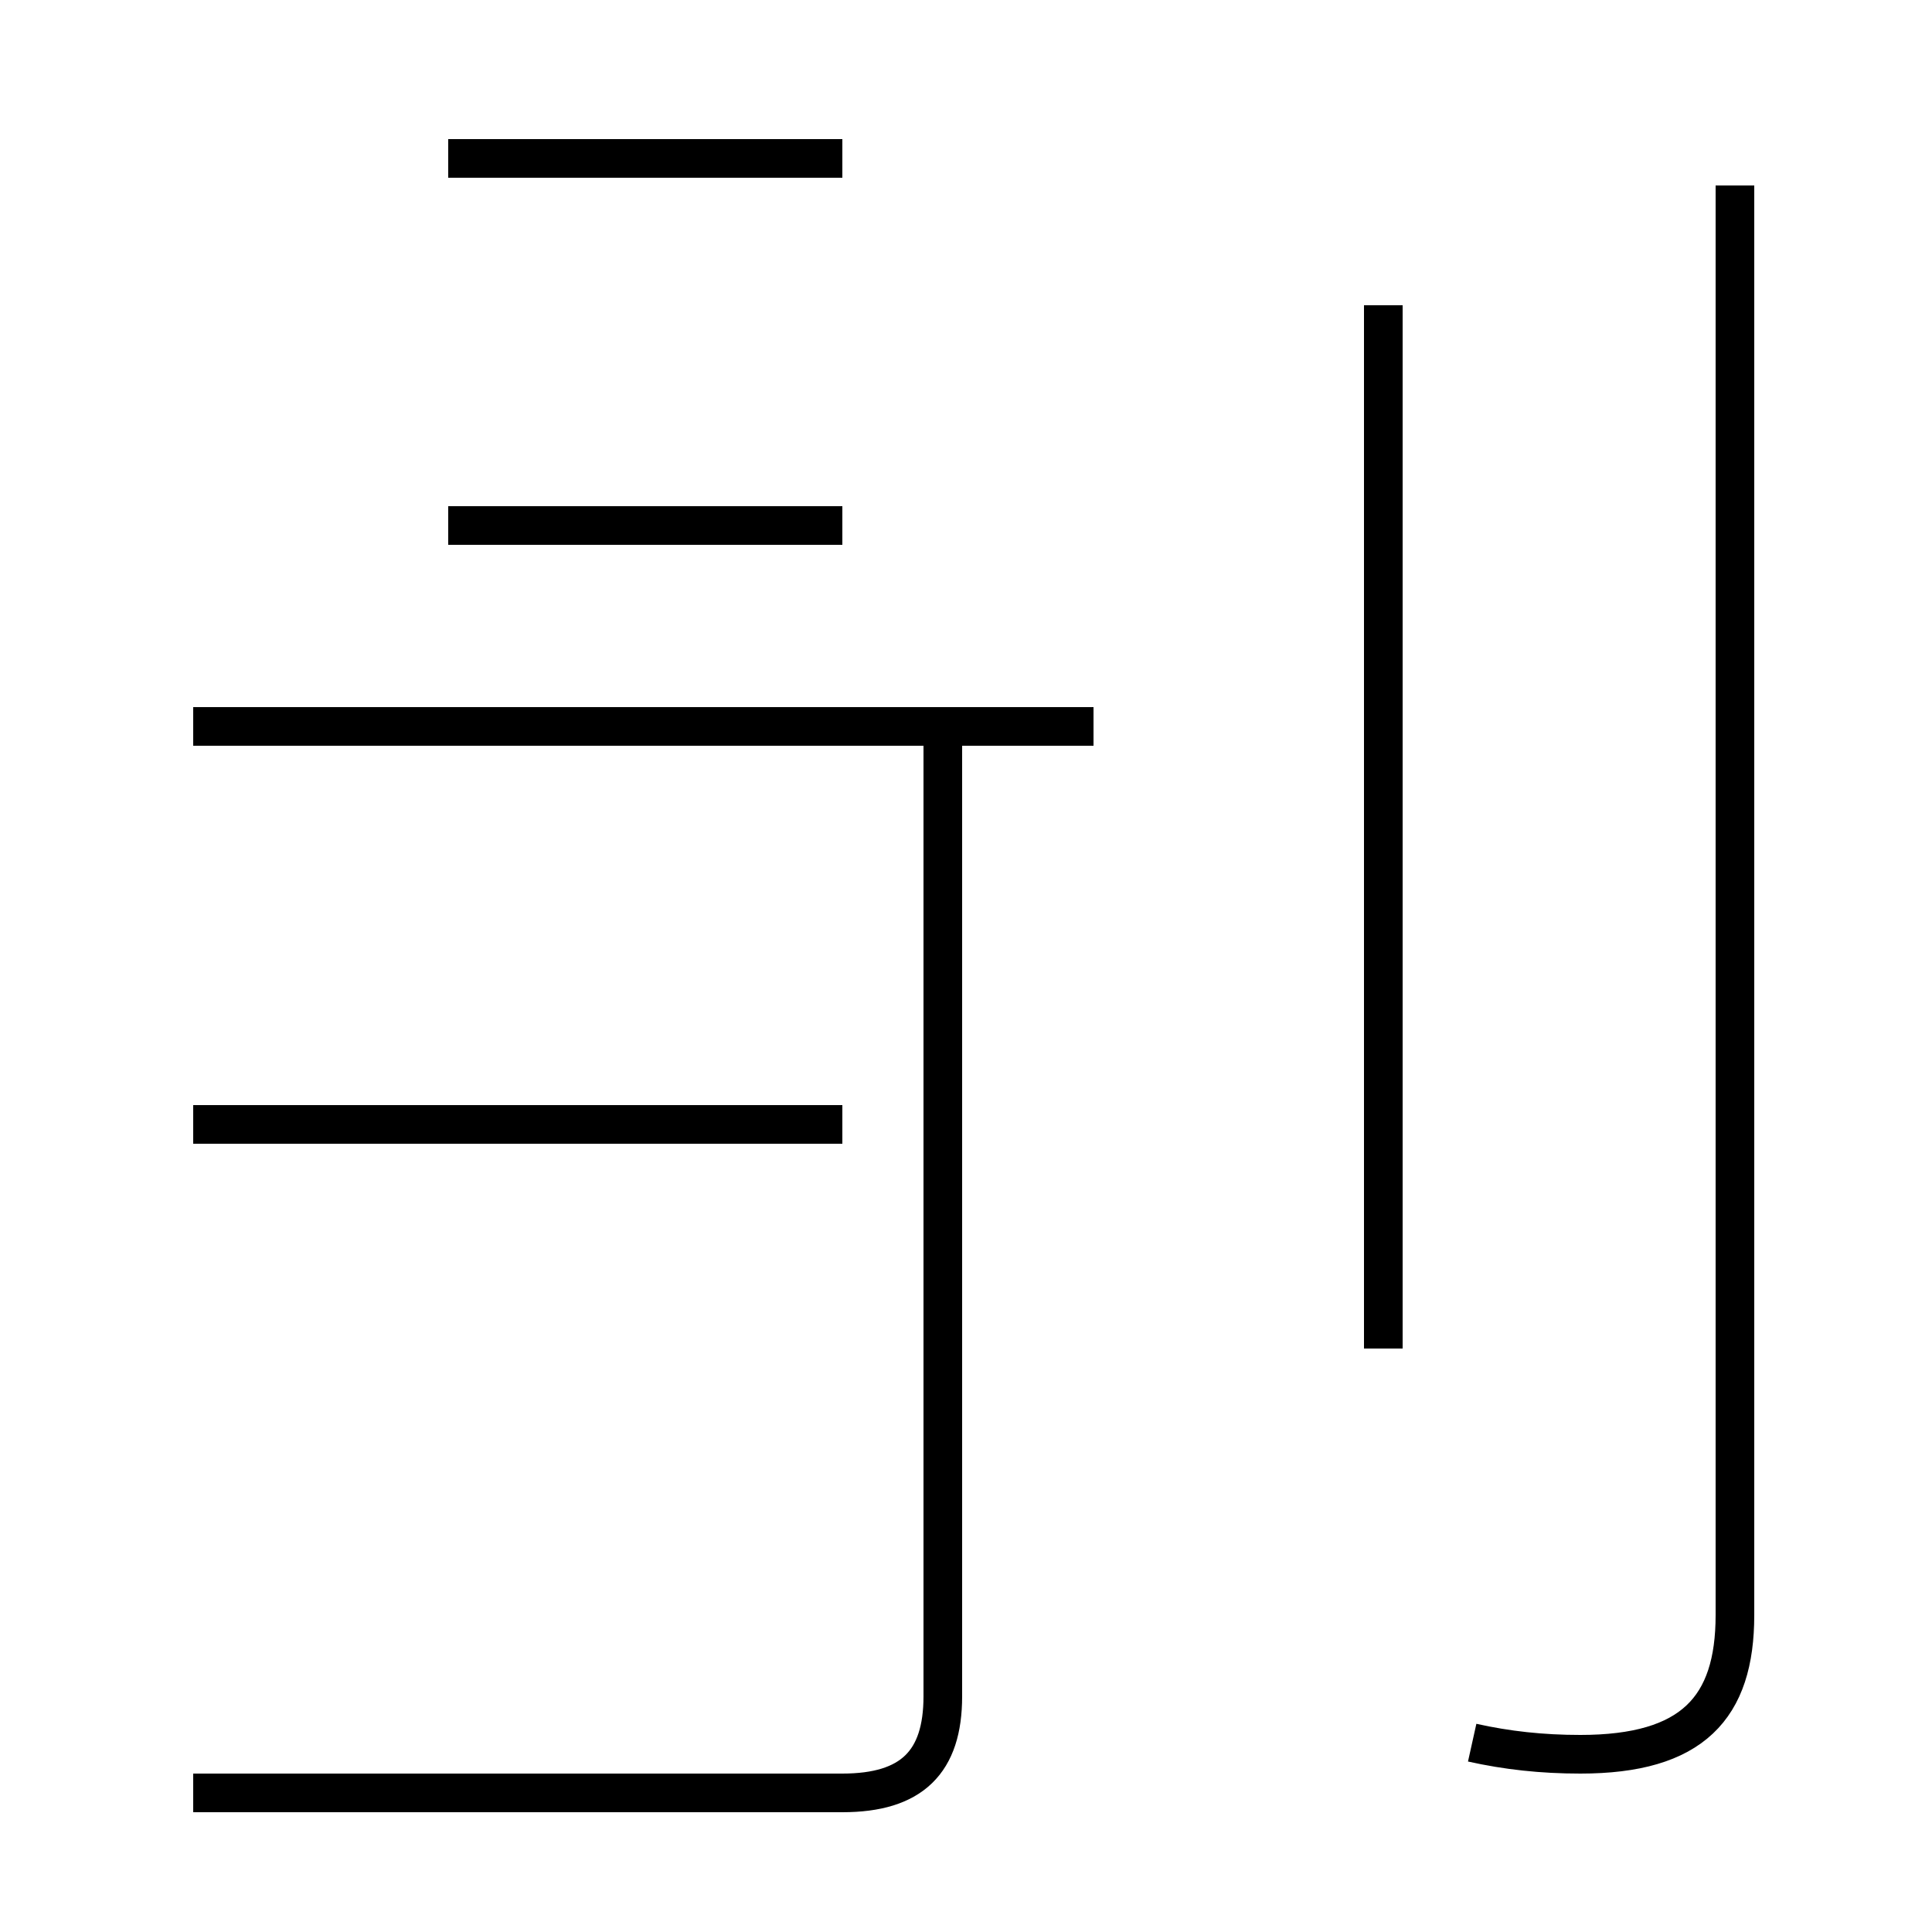 <?xml version='1.0' encoding='utf8'?>
<svg viewBox="0.0 -44.0 50.0 50.0" version="1.1" xmlns="http://www.w3.org/2000/svg">
<rect x="0.0" y="-44.0" width="50.0" height="50.0" fill="#808080" stroke="none"/>
<rect x="-1000" y="-1000" width="2000" height="2000" stroke="white" fill="white"/>
<g style="fill:none; stroke:#000000;  stroke-width:1">
<path d="M 5.0 -2.4 L 21.8 -2.4 C 23.6 -2.4 24.4 -1.6 24.4 0.1 L 24.4 25.2 M 21.8 14.9 L 5.0 14.9 M 28.3 25.2 L 5.0 25.2 M 21.8 39.9 L 11.6 39.9 M 21.8 30.4 L 11.6 30.4 M 35.8 9.1 L 35.8 36.1 M 38.1 -1.1 C 39.0 -1.3 39.9 -1.4 40.9 -1.4 C 43.8 -1.4 44.9 -0.2 44.9 2.2 L 44.9 39.2 " transform="scale(1, -1)" />
</g>
</svg>